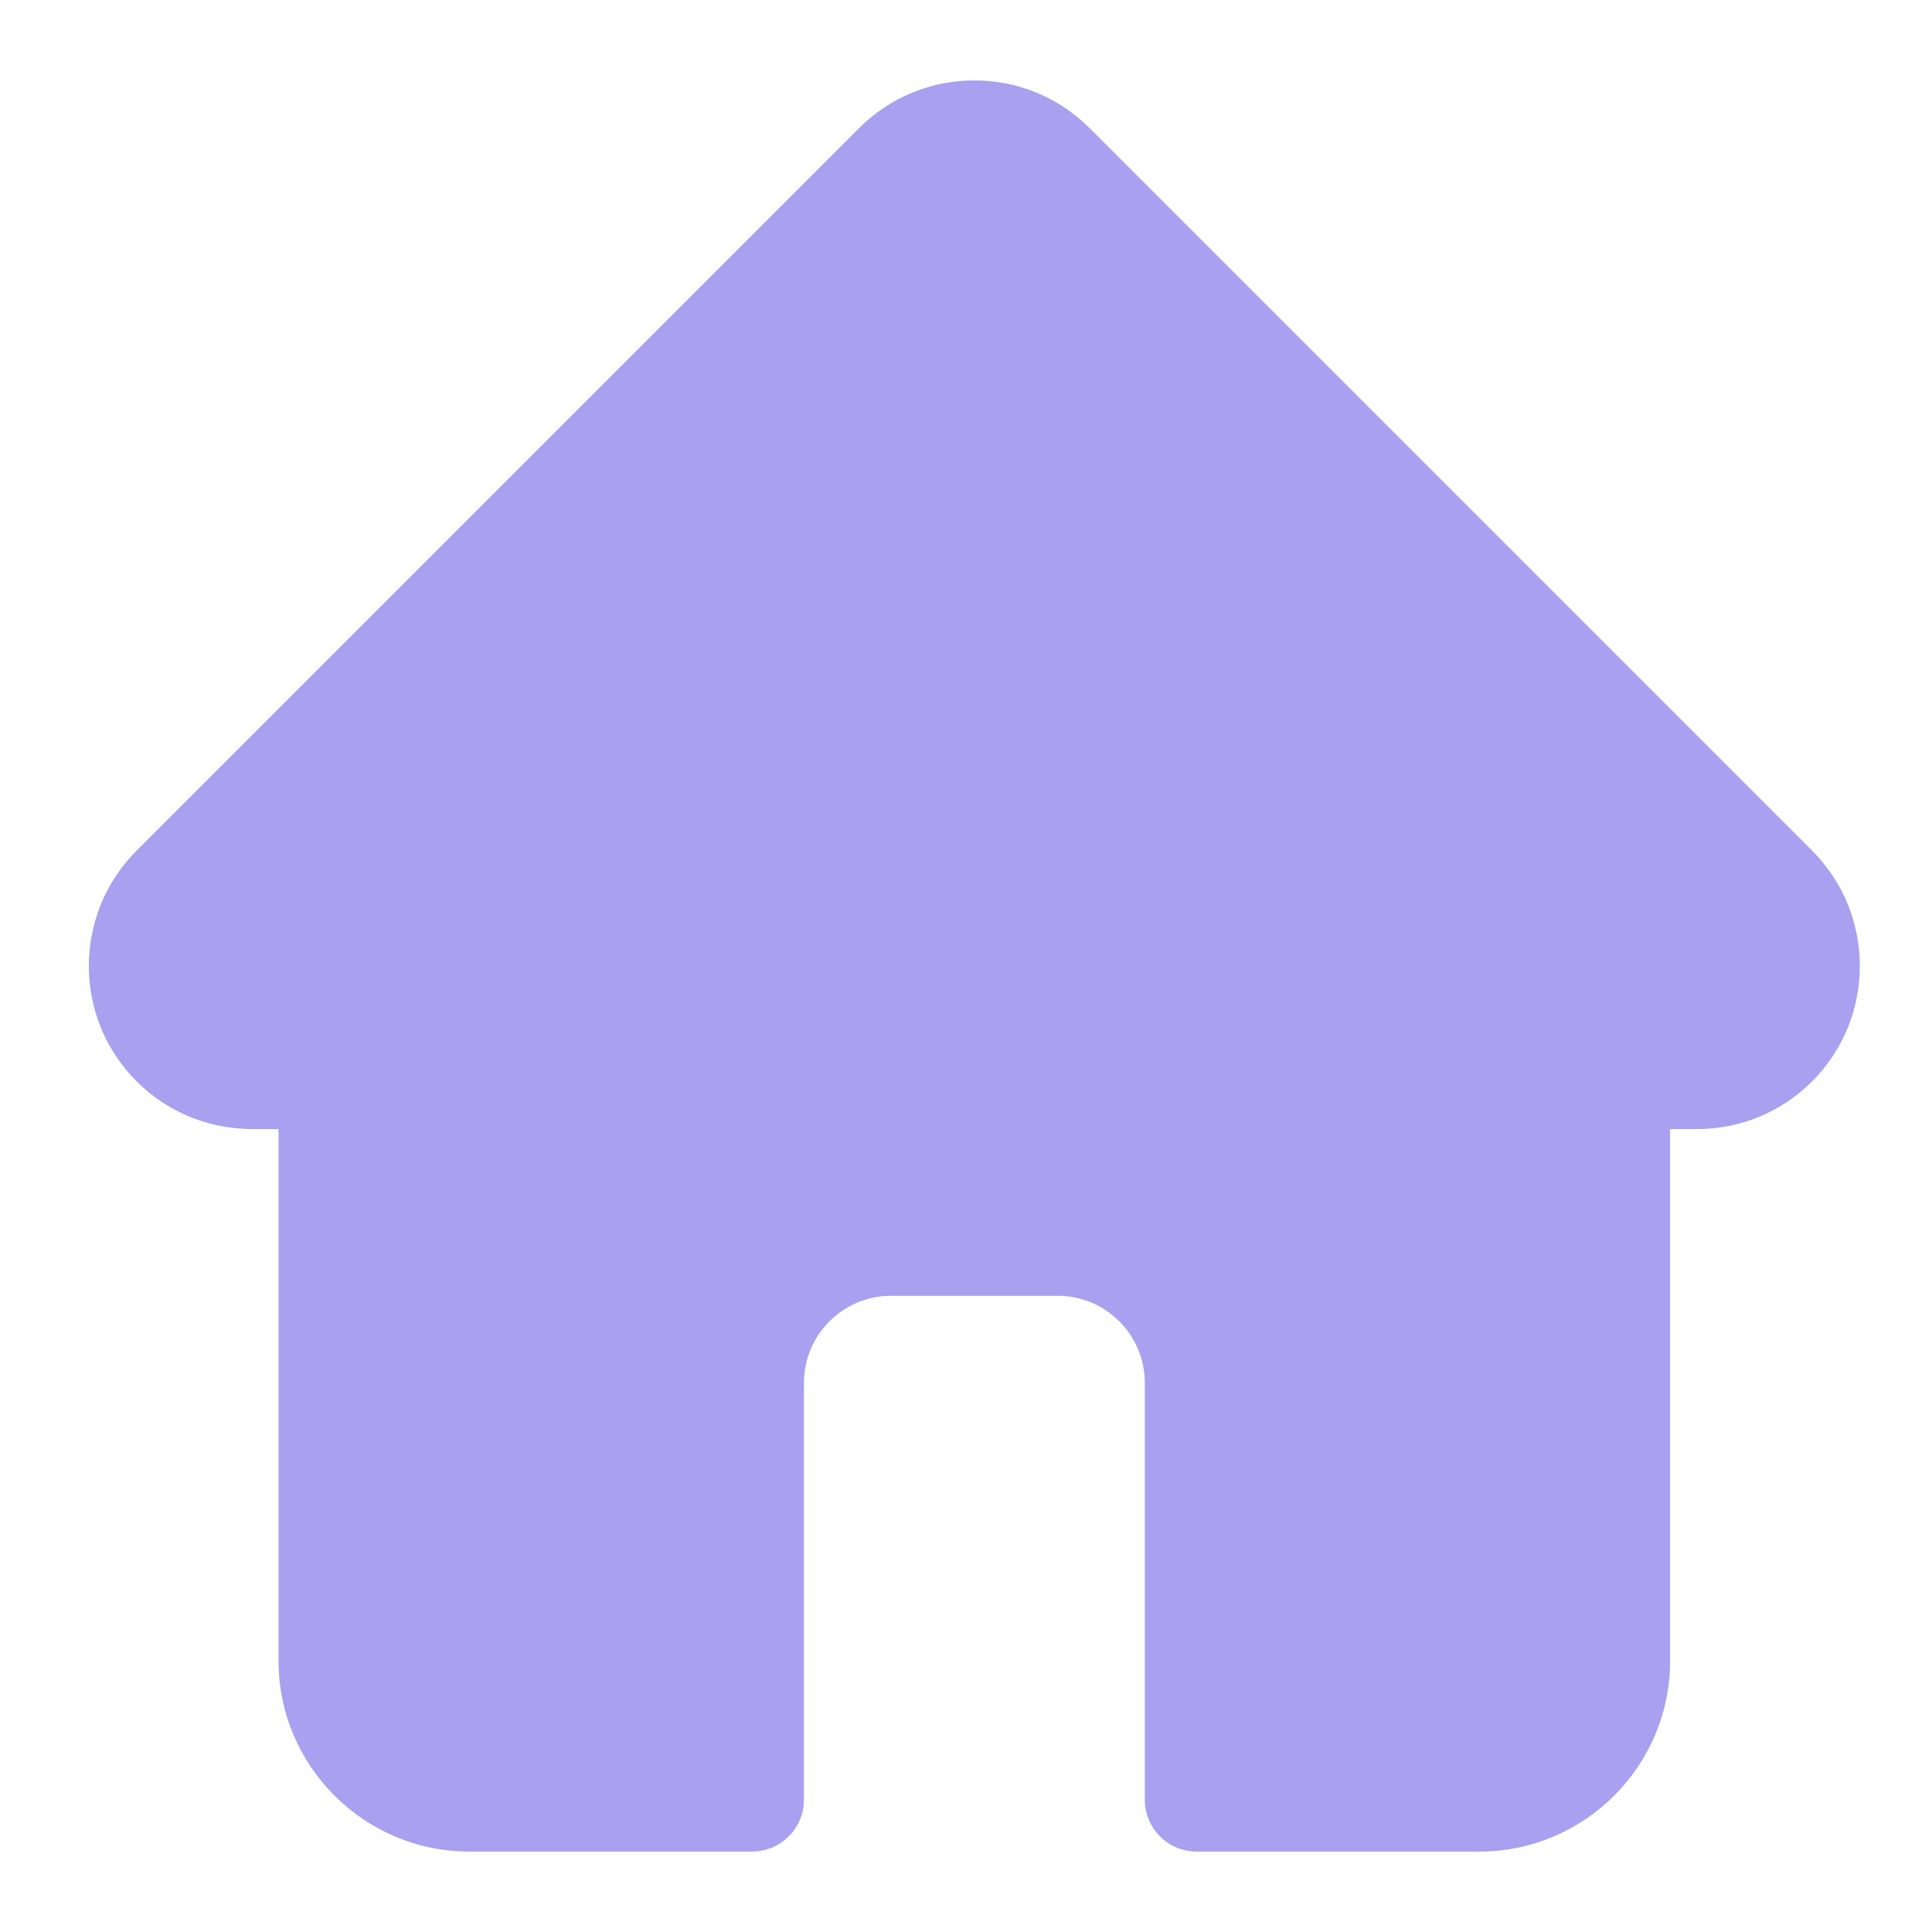 <svg width="24" height="24" viewBox="0 0 24 24" fill="none" xmlns="http://www.w3.org/2000/svg">
<path d="M22.513 10.569C22.512 10.568 22.512 10.568 22.511 10.567L13.536 1.592C13.153 1.21 12.645 0.999 12.104 0.999C11.563 0.999 11.054 1.21 10.671 1.592L1.701 10.562C1.698 10.566 1.695 10.569 1.692 10.572C0.906 11.362 0.907 12.644 1.696 13.432C2.056 13.792 2.531 14.001 3.04 14.023C3.06 14.025 3.081 14.026 3.102 14.026H3.46V20.631C3.46 21.938 4.523 23.001 5.831 23.001H9.342C9.698 23.001 9.987 22.712 9.987 22.357V17.178C9.987 16.582 10.472 16.097 11.068 16.097H13.139C13.736 16.097 14.221 16.582 14.221 17.178V22.357C14.221 22.712 14.509 23.001 14.865 23.001H18.377C19.684 23.001 20.747 21.938 20.747 20.631V14.026H21.079C21.62 14.026 22.129 13.815 22.512 13.432C23.3 12.643 23.301 11.359 22.513 10.569Z" fill="#A9A0F0"/>
</svg>
